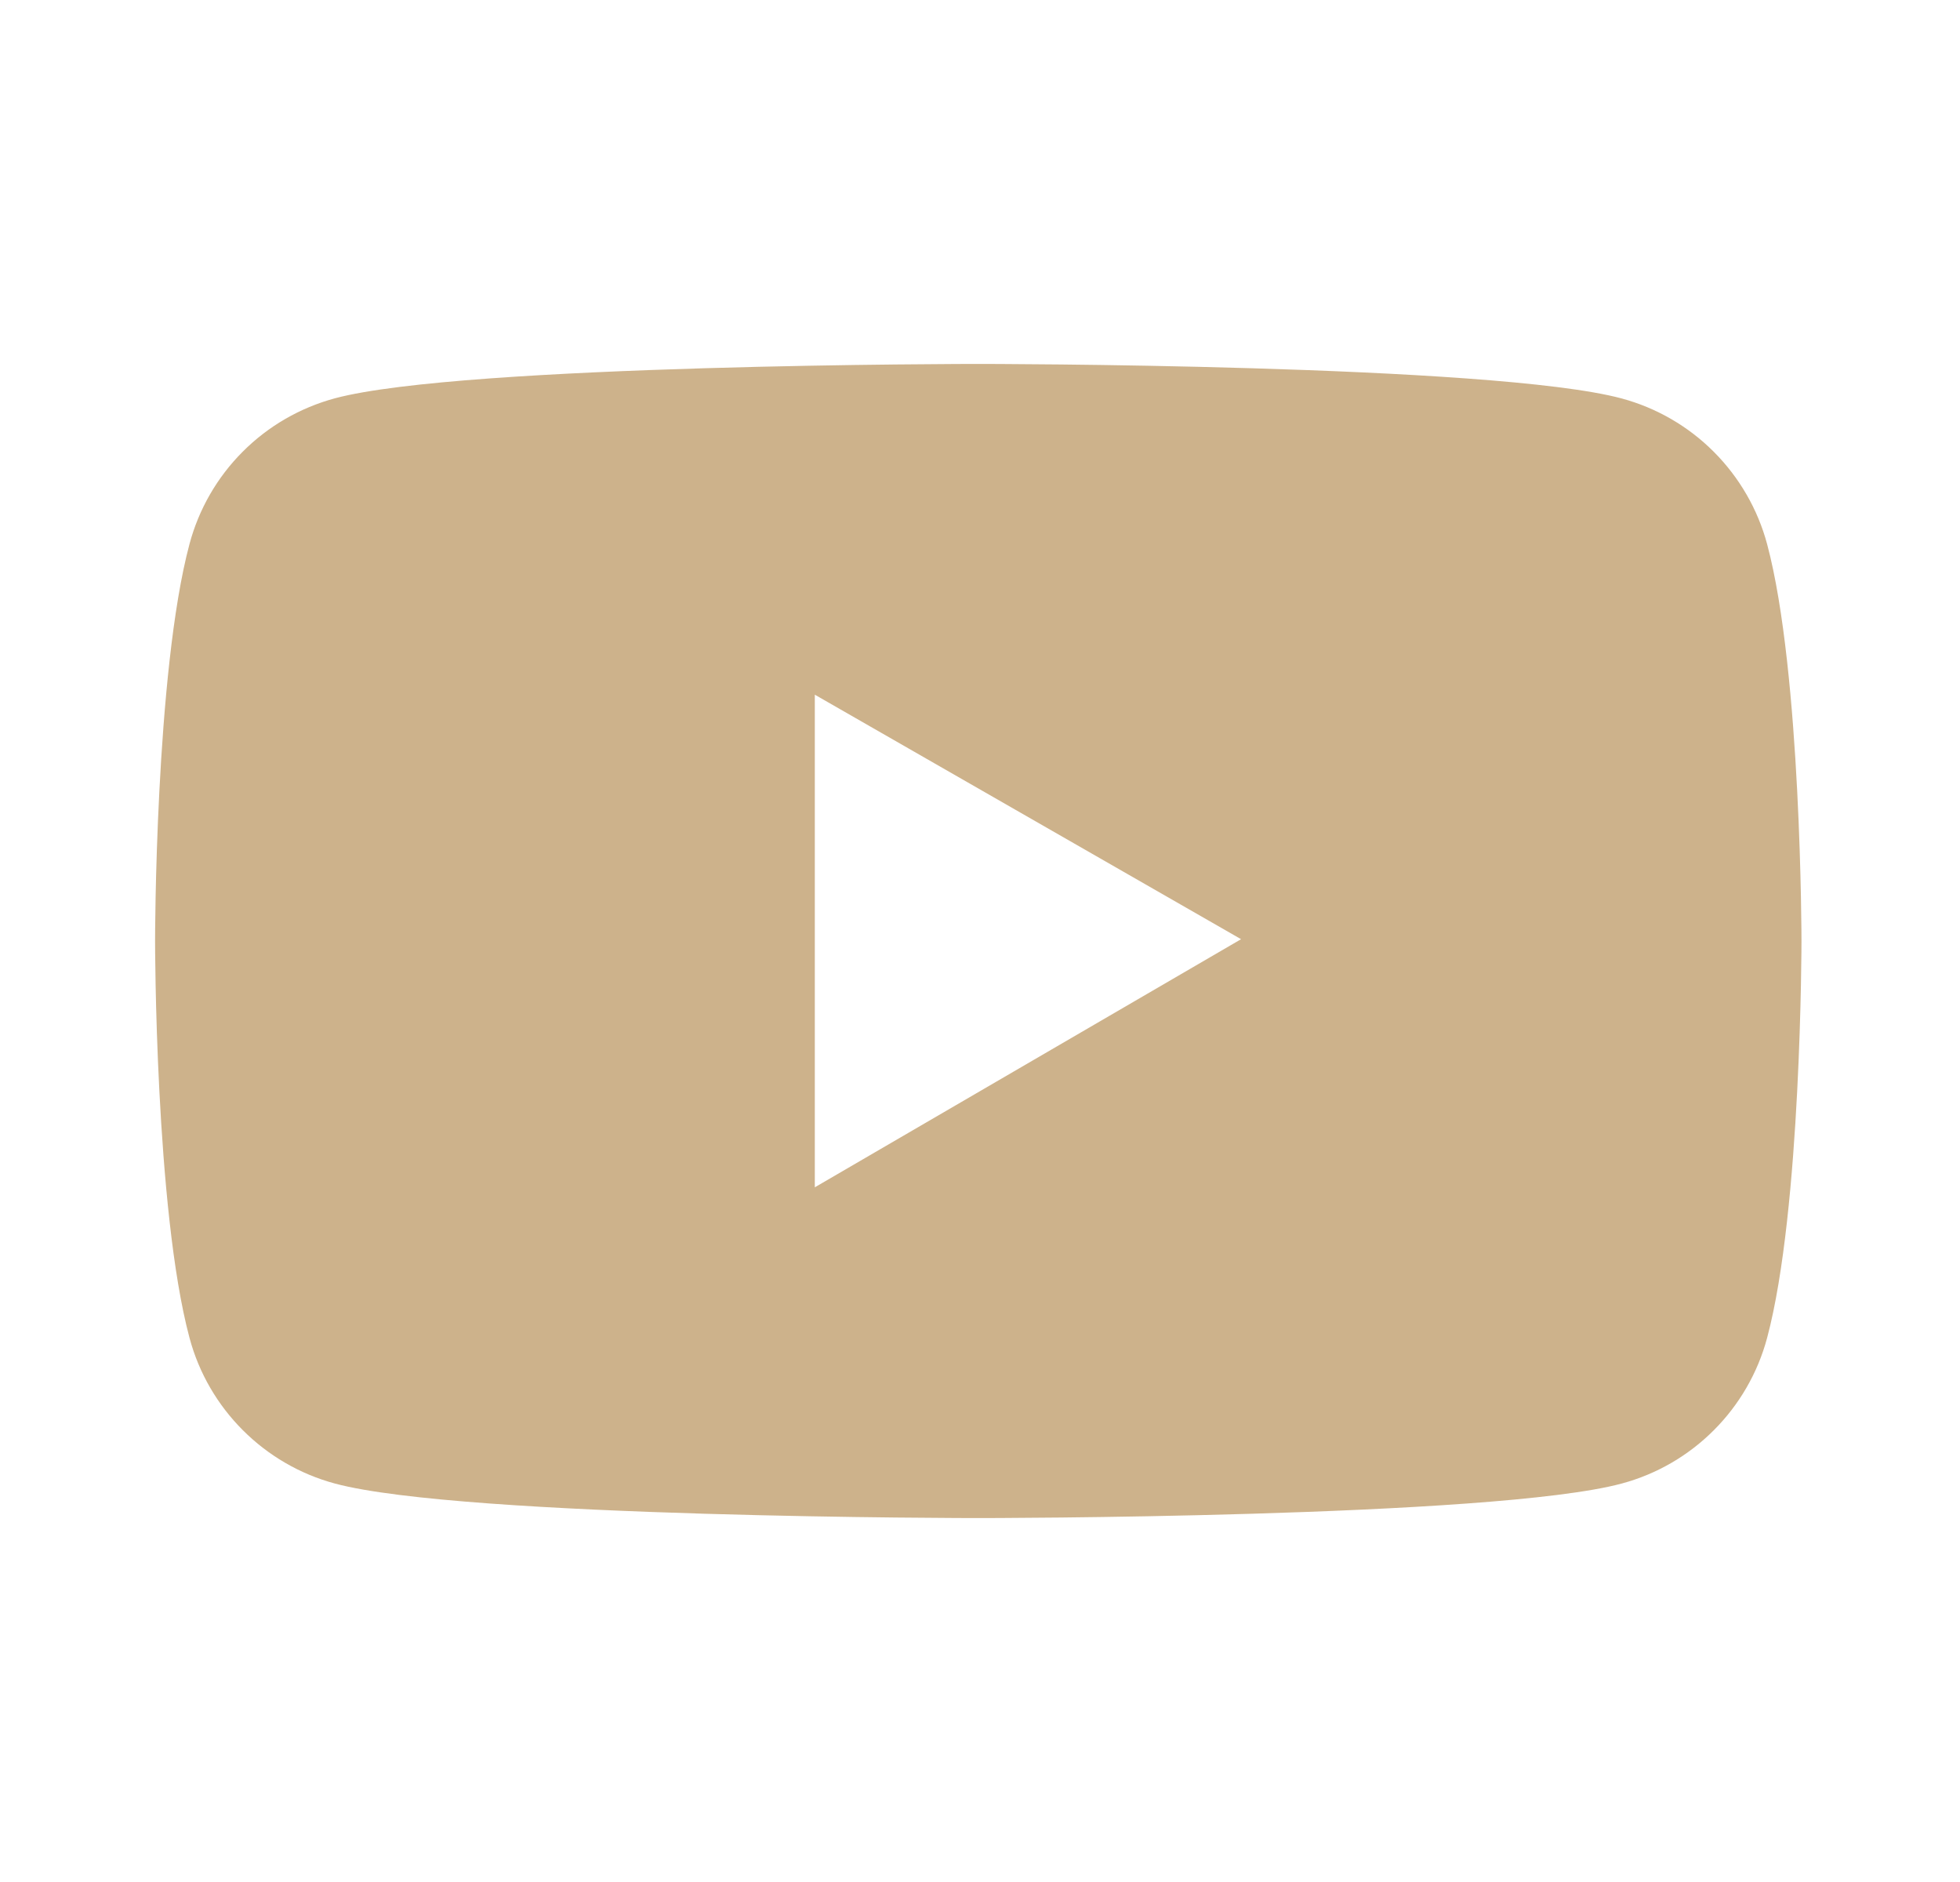 <svg xmlns="http://www.w3.org/2000/svg" width="25" height="24" viewBox="0 0 25 24" fill="none">
  <path d="M22.54 6.94C22.421 6.495 22.186 6.089 21.86 5.762C21.535 5.436 21.129 5.201 20.684 5.081C19.046 4.641 12.478 4.641 12.478 4.641C12.478 4.641 5.911 4.641 4.273 5.079C3.828 5.199 3.422 5.433 3.096 5.76C2.77 6.086 2.536 6.492 2.417 6.938C1.978 8.578 1.978 12 1.978 12C1.978 12 1.978 15.422 2.417 17.06C2.658 17.965 3.371 18.677 4.273 18.919C5.911 19.359 12.478 19.359 12.478 19.359C12.478 19.359 19.046 19.359 20.684 18.919C21.588 18.677 22.299 17.965 22.54 17.06C22.978 15.422 22.978 12 22.978 12C22.978 12 22.978 8.578 22.54 6.94ZM10.393 15.141V8.859L15.83 11.977L10.393 15.141Z" fill="#CDB28B"/>
</svg>